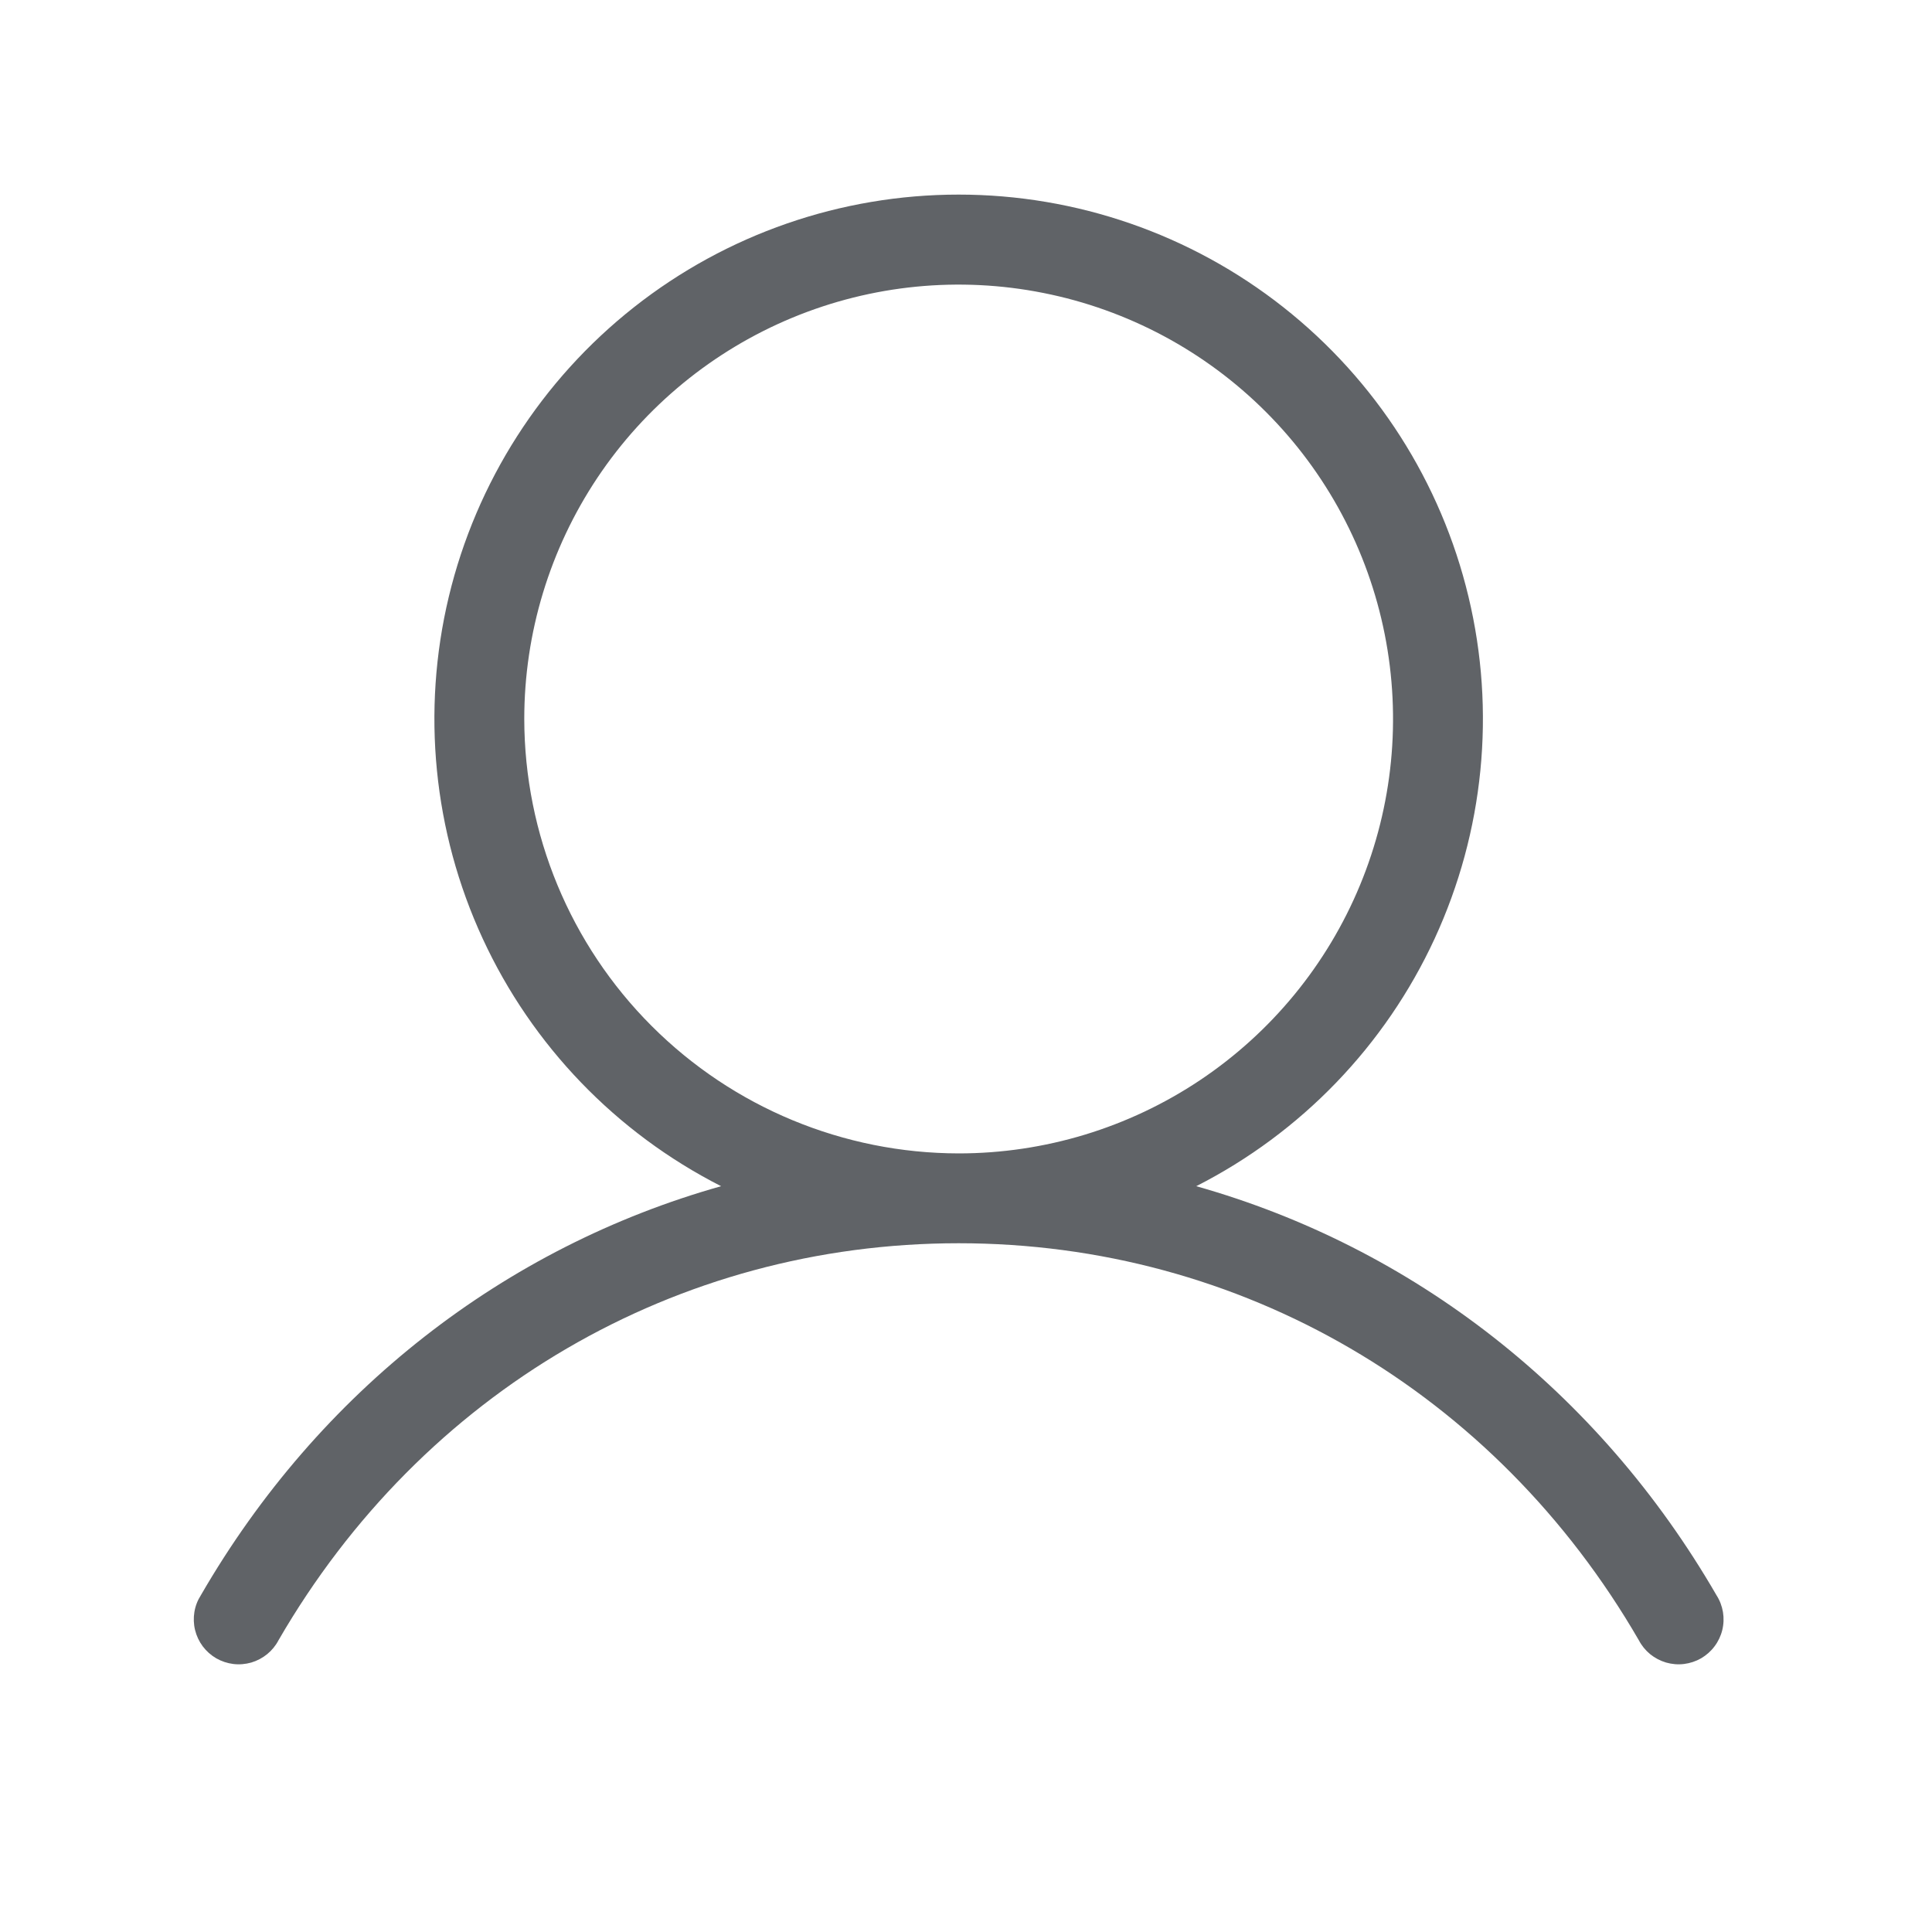 <svg width="36" height="36" viewBox="0 0 36 36" fill="none" xmlns="http://www.w3.org/2000/svg">
<path d="M31.985 29.726C29.779 25.913 26.315 23.238 22.29 22.103C24.247 21.108 25.812 19.483 26.732 17.491C27.652 15.498 27.875 13.253 27.363 11.118C26.852 8.984 25.637 7.084 23.913 5.724C22.19 4.365 20.058 3.626 17.863 3.626C15.668 3.626 13.537 4.365 11.814 5.724C10.09 7.084 8.875 8.984 8.363 11.118C7.852 13.253 8.074 15.498 8.995 17.491C9.915 19.483 11.48 21.108 13.437 22.103C9.412 23.236 5.948 25.911 3.742 29.726C3.681 29.821 3.64 29.927 3.622 30.039C3.604 30.15 3.608 30.264 3.635 30.374C3.662 30.484 3.711 30.587 3.778 30.677C3.846 30.767 3.931 30.843 4.029 30.9C4.127 30.956 4.235 30.992 4.347 31.006C4.459 31.02 4.573 31.01 4.682 30.979C4.79 30.947 4.891 30.894 4.978 30.823C5.066 30.751 5.138 30.663 5.19 30.563C7.871 25.931 12.608 23.166 17.863 23.166C23.119 23.166 27.856 25.931 30.537 30.563C30.589 30.663 30.661 30.751 30.748 30.823C30.836 30.894 30.937 30.947 31.045 30.979C31.154 31.01 31.267 31.02 31.379 31.006C31.491 30.992 31.6 30.956 31.698 30.9C31.795 30.843 31.881 30.767 31.948 30.677C32.016 30.587 32.065 30.484 32.092 30.374C32.119 30.264 32.123 30.15 32.105 30.039C32.086 29.927 32.046 29.821 31.985 29.726ZM9.769 13.397C9.769 11.796 10.244 10.232 11.133 8.9C12.023 7.569 13.287 6.532 14.766 5.919C16.245 5.307 17.872 5.146 19.442 5.459C21.013 5.771 22.455 6.542 23.587 7.674C24.719 8.806 25.49 10.248 25.802 11.818C26.114 13.388 25.954 15.016 25.341 16.495C24.729 17.974 23.691 19.238 22.36 20.128C21.029 21.017 19.464 21.492 17.863 21.492C15.717 21.489 13.66 20.636 12.143 19.118C10.625 17.601 9.772 15.543 9.769 13.397Z" fill="#606367"/>
</svg>
